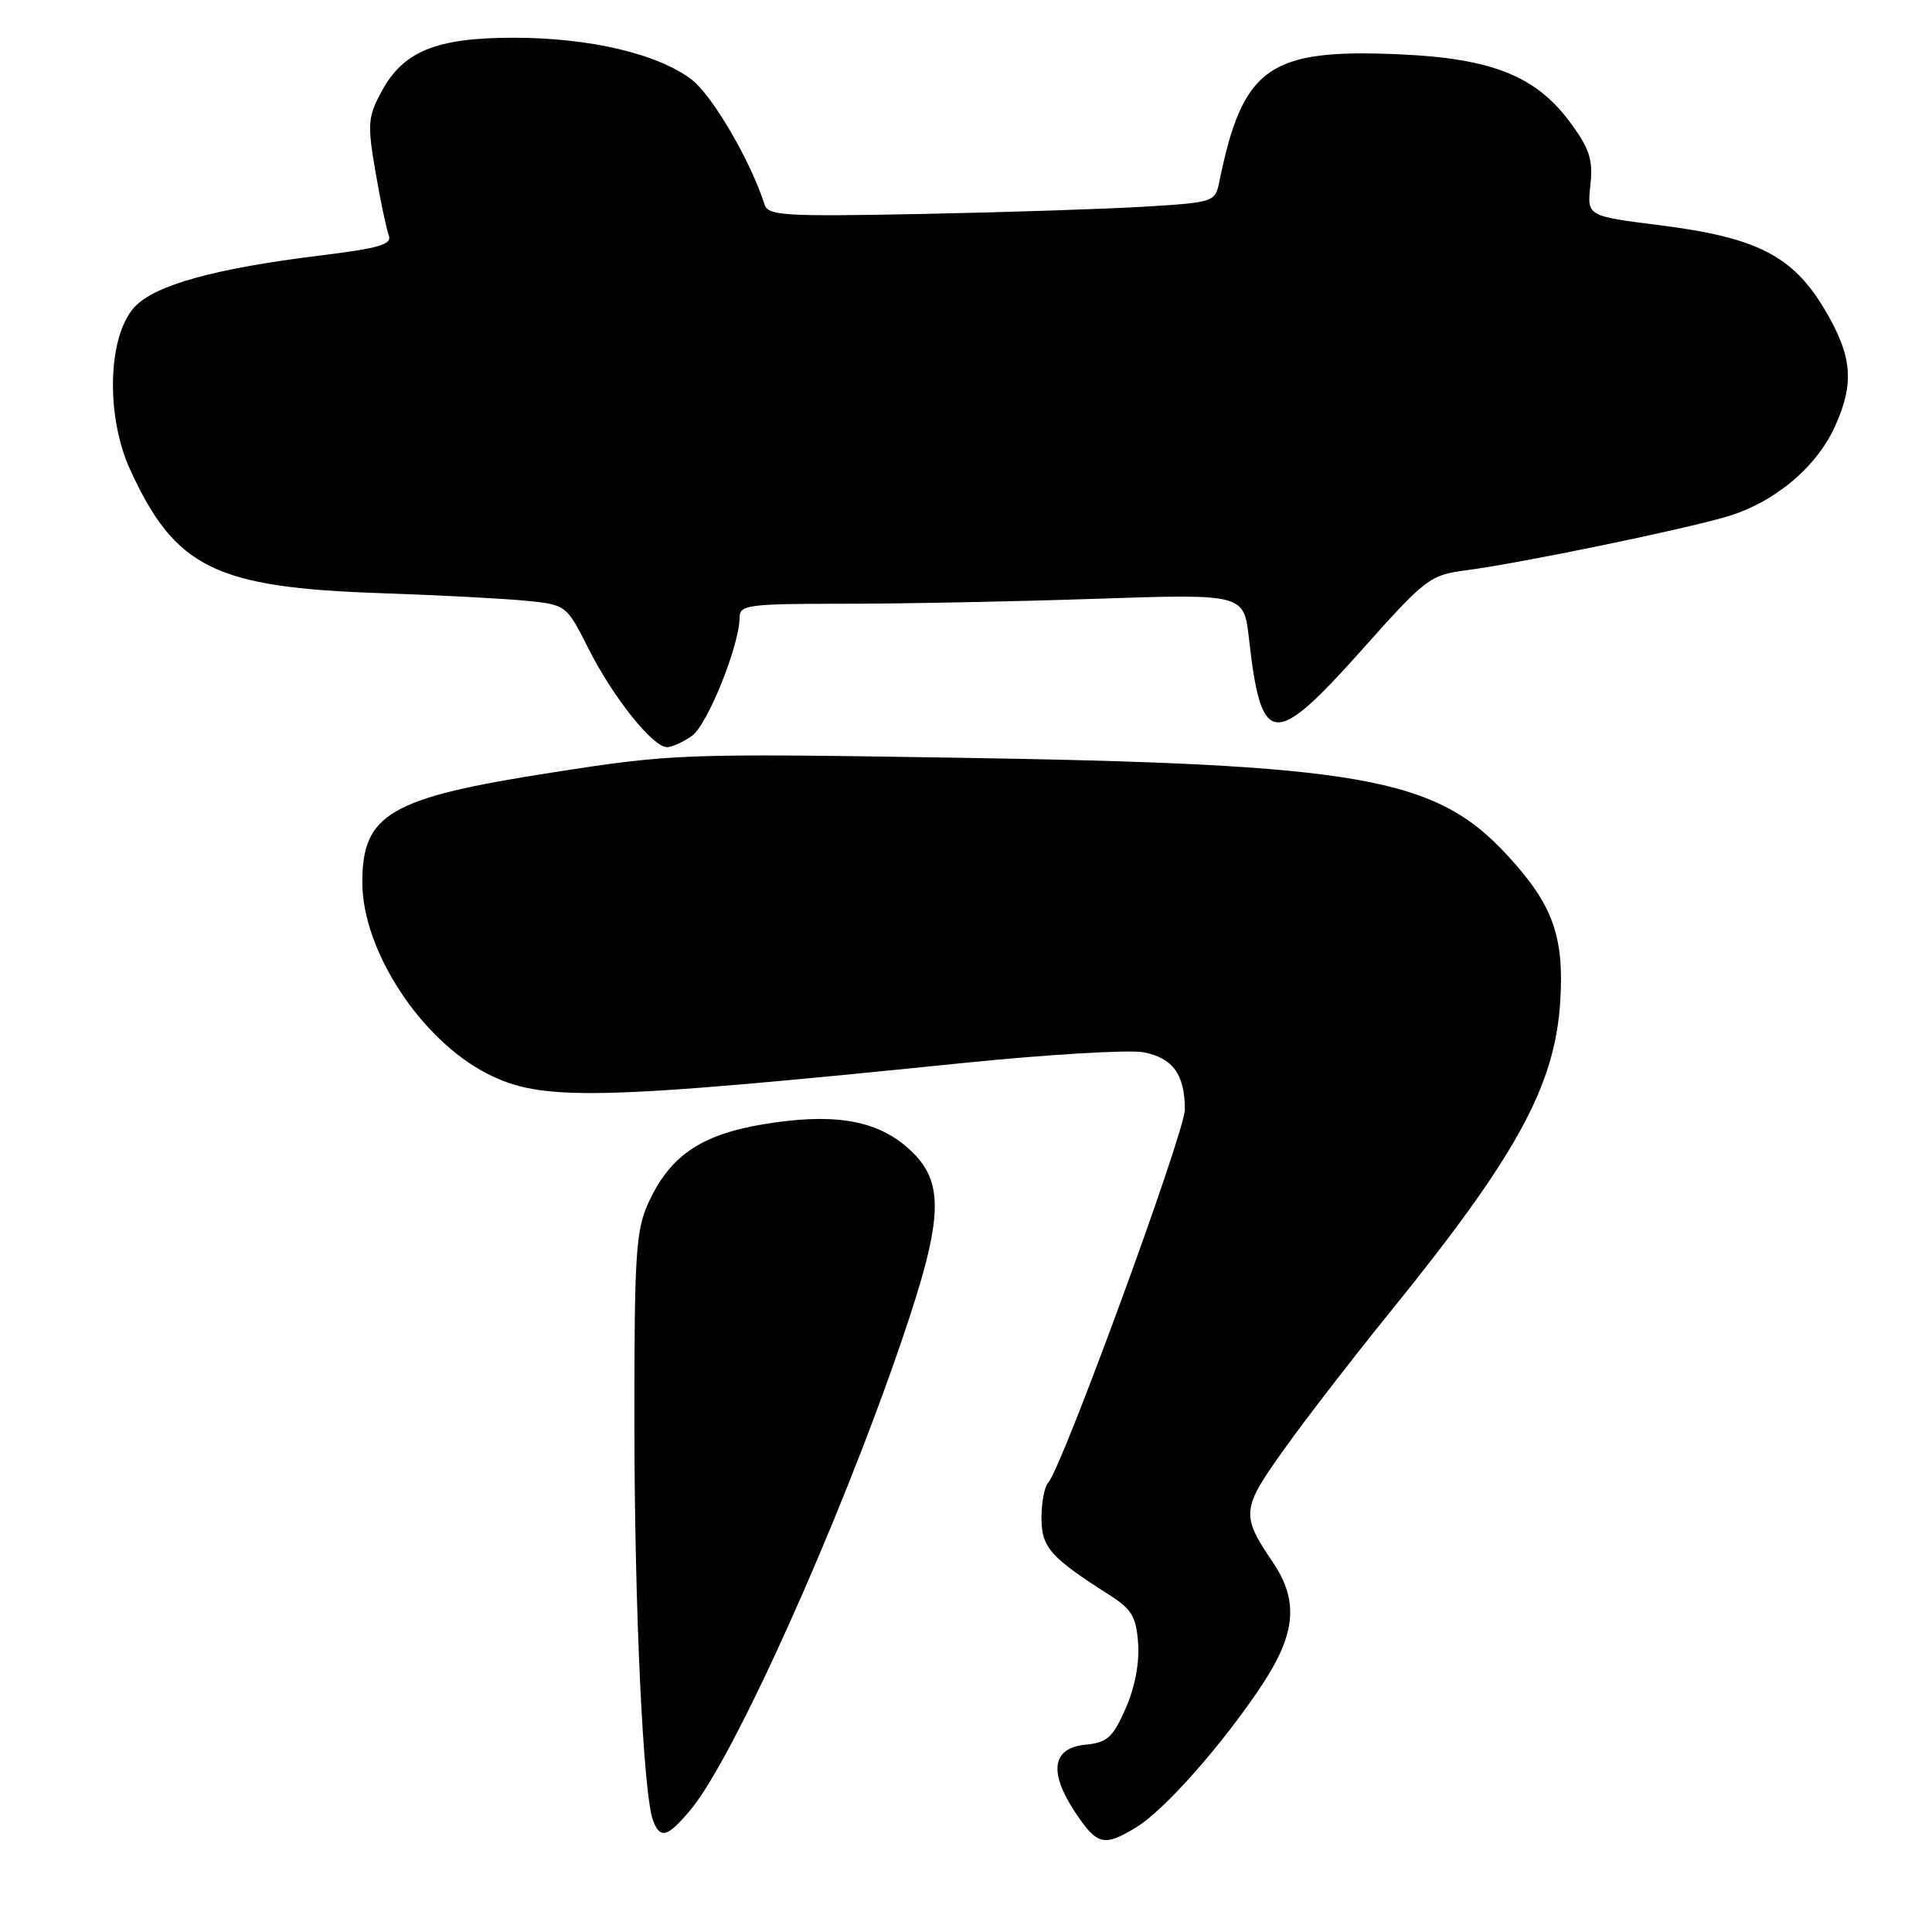 <?xml version="1.0" encoding="UTF-8" standalone="no"?>
<!DOCTYPE svg PUBLIC "-//W3C//DTD SVG 1.1//EN" "http://www.w3.org/Graphics/SVG/1.1/DTD/svg11.dtd" >
<svg xmlns="http://www.w3.org/2000/svg" xmlns:xlink="http://www.w3.org/1999/xlink" version="1.1" viewBox="0 0 256 256">
 <g >
 <path fill="currentColor"
d=" M 150.60 242.10 C 154.33 239.83 162.10 231.02 167.25 223.22 C 171.73 216.44 172.10 212.09 168.64 206.98 C 164.39 200.71 164.48 199.94 170.26 191.89 C 173.17 187.82 179.40 179.77 184.09 173.98 C 201.02 153.09 206.07 143.86 206.75 132.55 C 207.26 124.03 205.73 119.84 199.75 113.35 C 190.18 102.96 180.36 101.24 126.00 100.39 C 90.51 99.83 89.05 99.89 73.36 102.33 C 51.63 105.70 47.99 107.81 48.01 116.97 C 48.03 125.92 55.71 137.70 64.47 142.22 C 71.76 145.98 78.74 145.83 127.76 140.84 C 138.91 139.71 149.59 139.08 151.50 139.43 C 155.40 140.17 157.00 142.37 157.00 147.01 C 157.00 150.04 140.71 194.52 138.90 196.45 C 138.40 196.97 138.00 199.08 138.00 201.12 C 138.00 205.04 139.16 206.35 147.00 211.34 C 149.96 213.22 150.55 214.21 150.81 217.76 C 151.00 220.36 150.36 223.65 149.14 226.41 C 147.45 230.24 146.71 230.90 143.84 231.18 C 139.42 231.60 138.92 234.77 142.43 240.08 C 145.38 244.53 146.26 244.75 150.60 242.10 Z  M 91.48 239.84 C 97.17 233.07 111.18 201.96 119.49 177.61 C 125.21 160.85 125.28 156.27 119.93 151.80 C 115.76 148.32 110.06 147.47 101.03 148.99 C 92.80 150.38 88.72 153.20 85.88 159.46 C 84.25 163.04 84.05 166.36 84.06 188.50 C 84.07 213.18 85.23 237.85 86.54 241.25 C 87.49 243.72 88.44 243.45 91.48 239.84 Z  M 91.68 97.51 C 93.74 96.07 98.00 85.48 98.00 81.81 C 98.00 80.15 99.16 80.00 111.84 80.00 C 119.45 80.00 134.48 79.71 145.25 79.34 C 164.82 78.69 164.82 78.69 165.49 84.59 C 167.12 99.07 168.74 99.23 180.42 86.15 C 188.99 76.54 189.44 76.20 194.39 75.55 C 201.59 74.59 222.46 70.30 228.73 68.48 C 235.04 66.64 240.65 61.98 243.14 56.51 C 245.76 50.74 245.44 47.14 241.75 40.96 C 237.53 33.88 232.77 31.46 219.89 29.84 C 210.29 28.63 210.29 28.63 210.73 24.57 C 211.10 21.22 210.65 19.77 208.18 16.38 C 203.60 10.10 197.79 7.75 185.47 7.20 C 168.11 6.43 164.66 8.87 161.55 24.16 C 161.02 26.75 160.78 26.83 151.75 27.38 C 146.66 27.69 133.35 28.13 122.17 28.35 C 104.05 28.71 101.79 28.58 101.32 27.13 C 99.47 21.34 94.40 12.65 91.65 10.55 C 87.16 7.12 78.12 5.00 68.04 5.00 C 57.78 5.00 53.42 6.79 50.53 12.17 C 48.74 15.52 48.67 16.46 49.75 22.76 C 50.40 26.56 51.20 30.35 51.51 31.17 C 51.98 32.39 50.30 32.89 42.40 33.86 C 28.50 35.57 20.57 37.76 17.86 40.65 C 14.27 44.47 13.97 55.07 17.24 62.22 C 23.21 75.25 28.49 77.86 50.50 78.60 C 58.20 78.86 66.87 79.32 69.77 79.61 C 75.05 80.15 75.05 80.15 78.02 86.03 C 81.24 92.41 86.50 99.00 88.38 99.00 C 89.03 99.00 90.51 98.33 91.68 97.51 Z "/>
</g>
</svg>